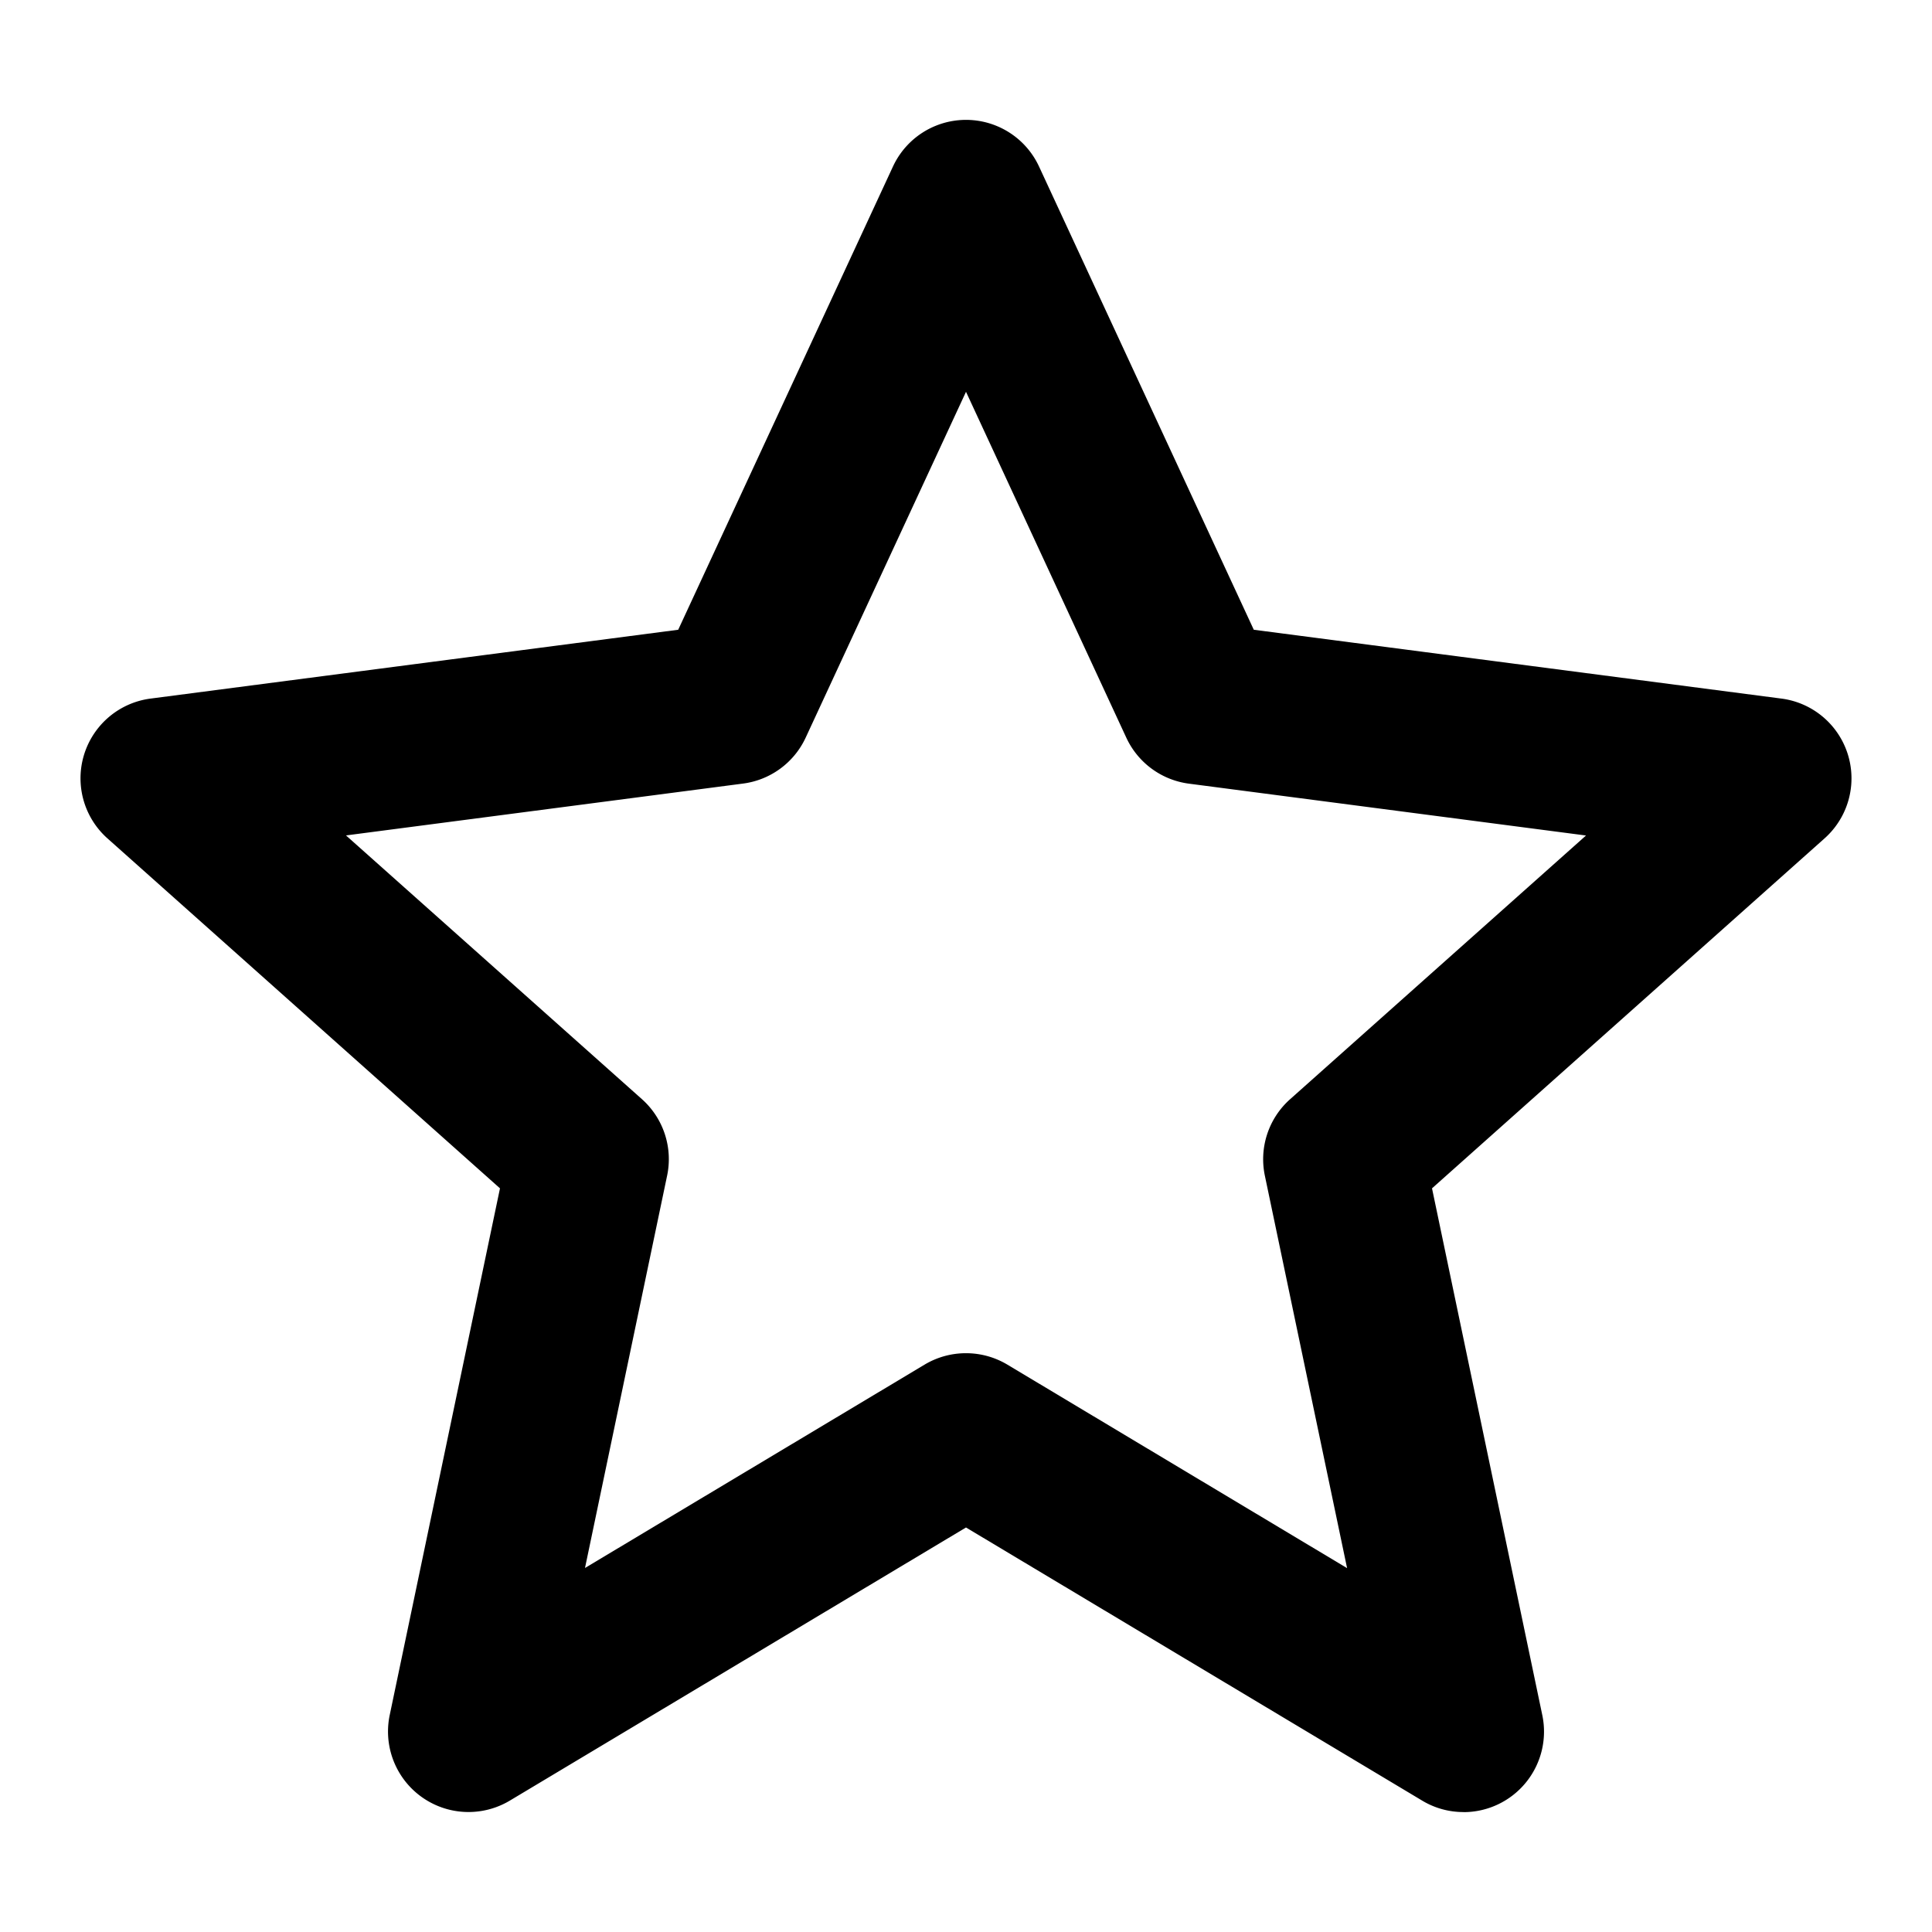 <svg aria-label="star" color="rgb(0, 0, 0)" fill="rgb(0, 0, 0)" height="20" role="img" viewBox="0 0 24 24" width="20"><path d="M18.18 22.51a.99.99 0 0 1-.513-.142L12 18.975l-5.667 3.393a1 1 0 0 1-1.492-1.062l1.37-6.544-4.876-4.347a.999.999 0 0 1 .536-1.737l6.554-.855 2.668-5.755a1 1 0 0 1 1.814 0l2.668 5.755 6.554.855a.999.999 0 0 1 .536 1.737l-4.876 4.347 1.37 6.544a1 1 0 0 1-.978 1.205ZM12 16.81a1 1 0 0 1 .514.142l4.22 2.528-1.021-4.873a.998.998 0 0 1 .313-.952l3.676-3.276-4.932-.644a1 1 0 0 1-.778-.57L12 4.867l-1.992 4.297a1 1 0 0 1-.779.57l-4.931.644 3.676 3.276a.998.998 0 0 1 .313.951l-1.02 4.873 4.22-2.527A1 1 0 0 1 12 16.81Z"></path></svg>